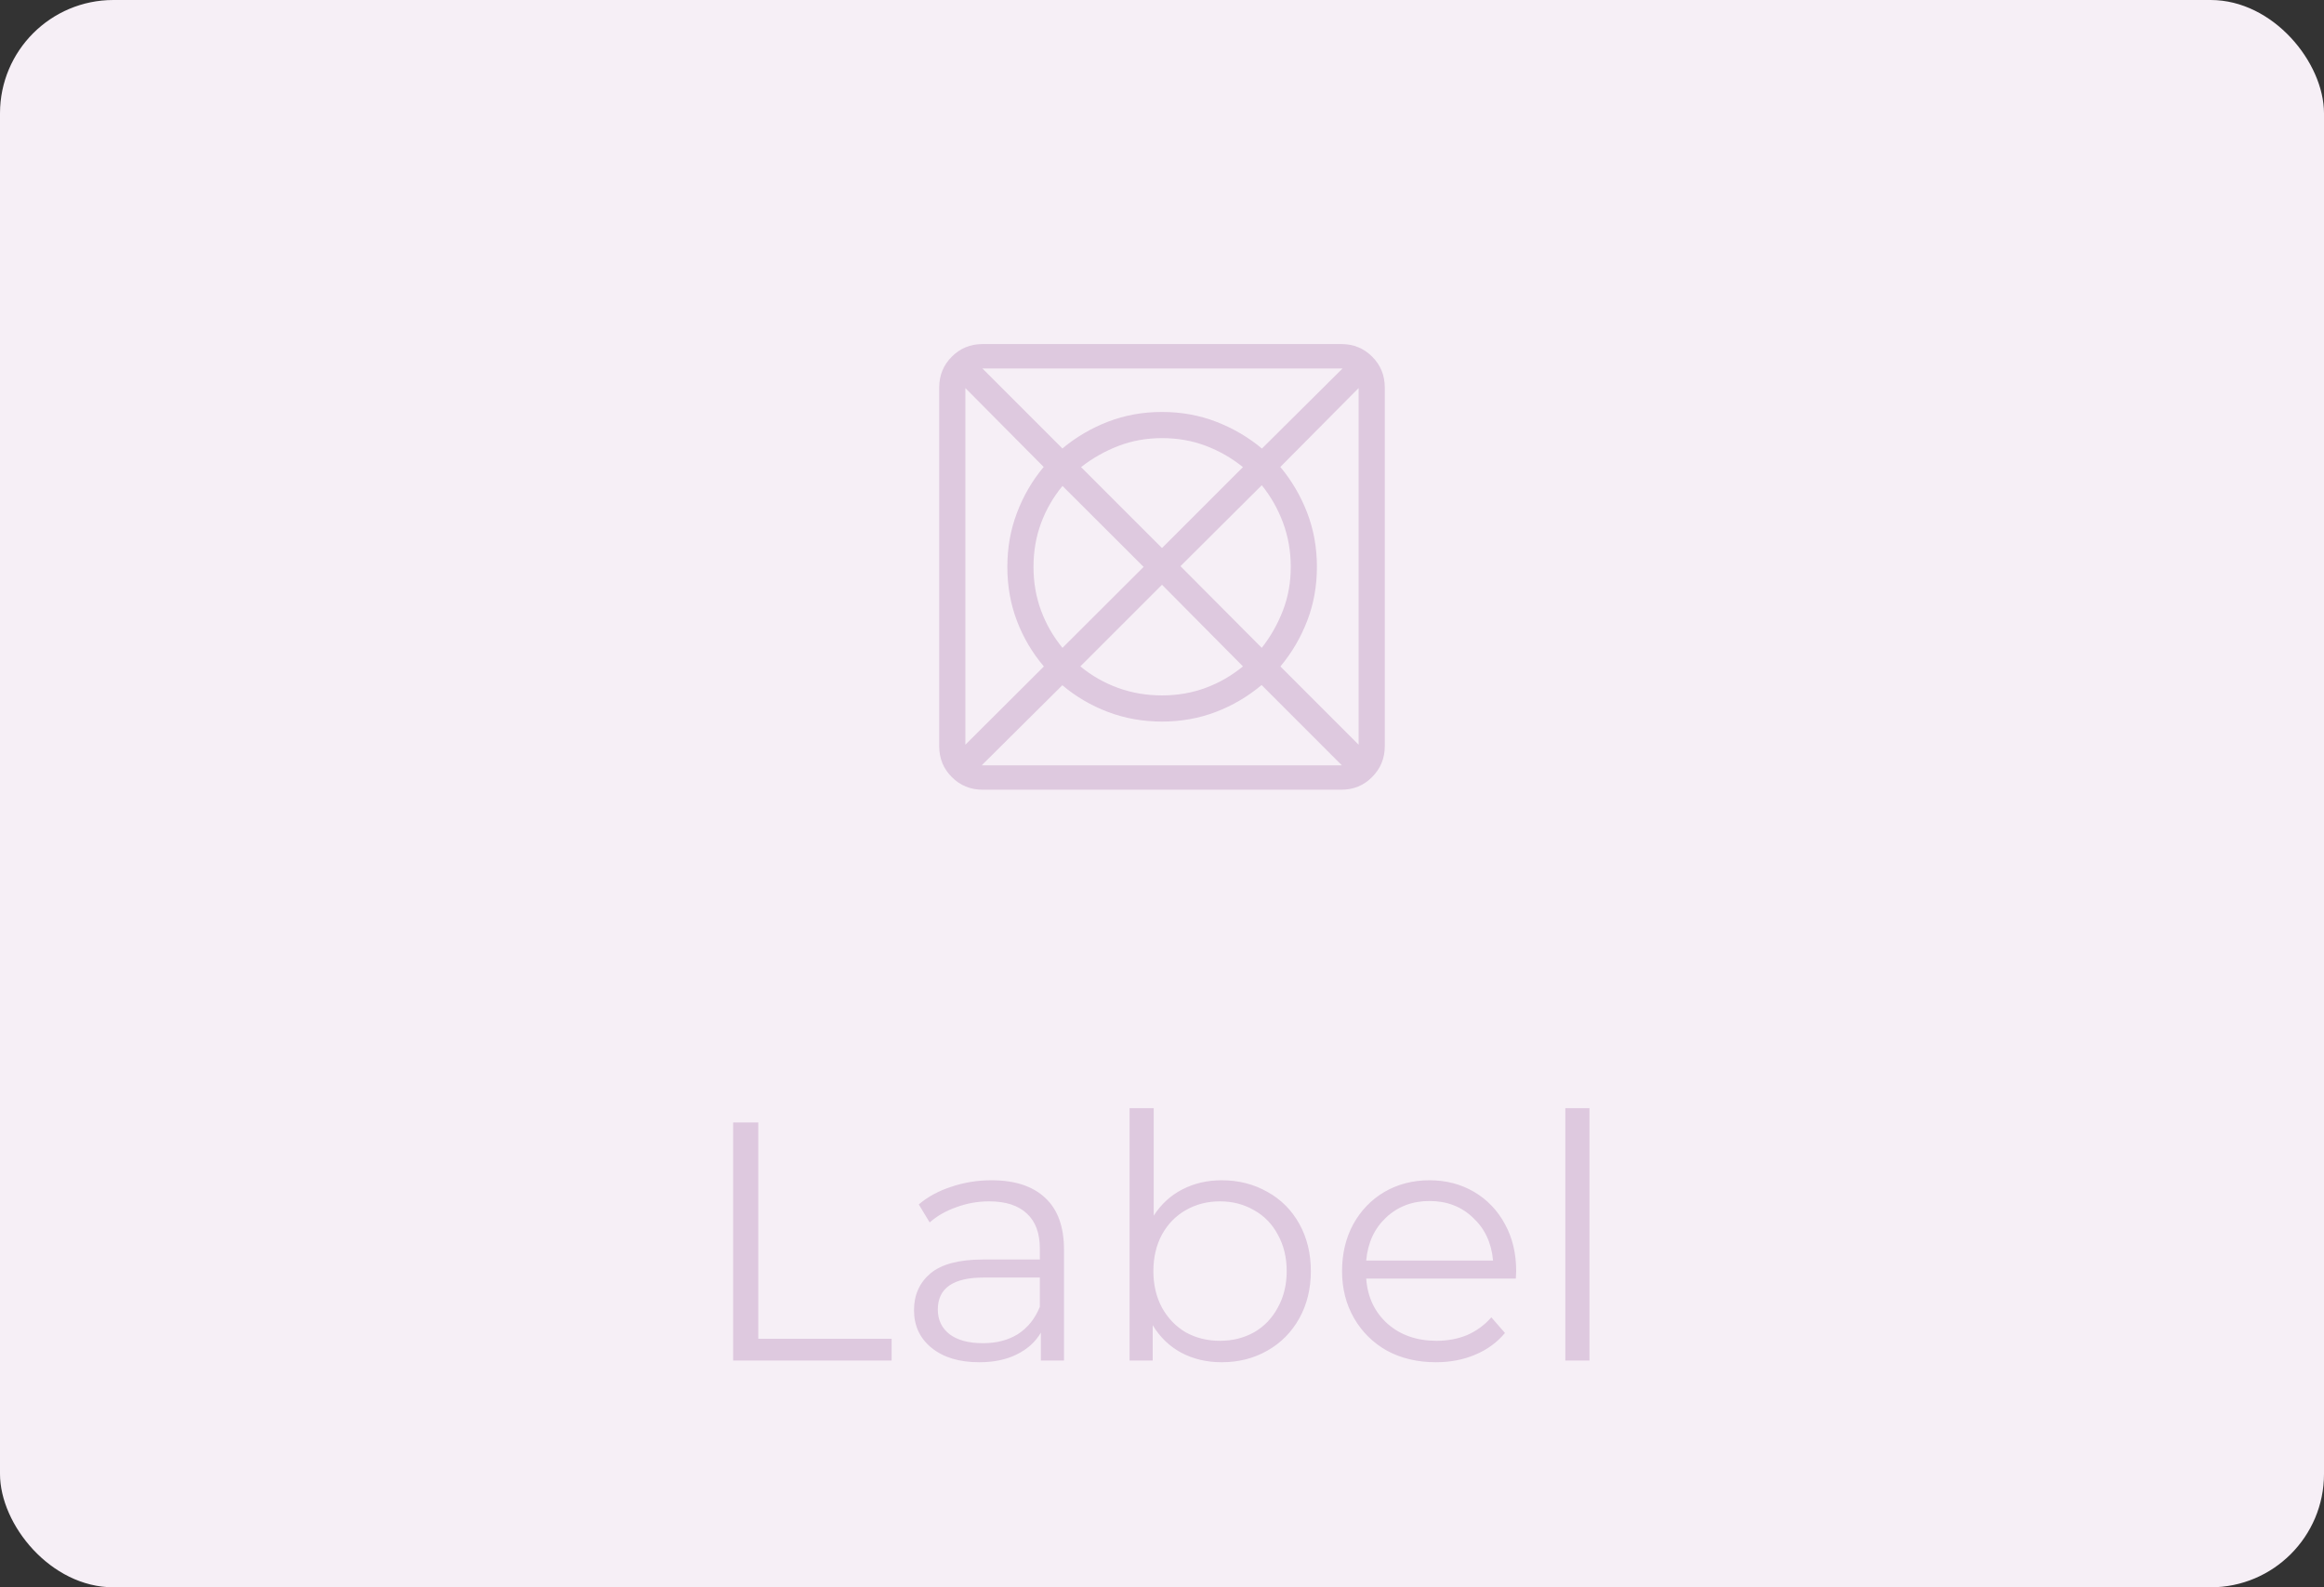 <svg width="82" height="56" viewBox="0 0 82 56" fill="none" xmlns="http://www.w3.org/2000/svg">
<rect x="0" y="0" width="82" height="56" fill="#333333" stroke="none"/>
<rect width="82" height="56" rx="4" fill="#F6EFF6"/>
<path d="M34.639 27H47.345L44.514 24.168C44.03 24.574 43.493 24.891 42.901 25.117C42.309 25.343 41.676 25.457 41 25.457C40.324 25.457 39.689 25.344 39.093 25.118C38.497 24.892 37.961 24.578 37.484 24.175L34.639 27ZM34.062 26.274L36.832 23.513C36.422 23.03 36.105 22.493 35.88 21.901C35.656 21.309 35.543 20.676 35.543 20C35.543 19.324 35.656 18.689 35.882 18.093C36.107 17.497 36.422 16.957 36.825 16.474L34.062 13.691V26.274ZM37.489 22.856L40.351 20L37.489 17.144C37.161 17.542 36.909 17.98 36.732 18.458C36.555 18.936 36.466 19.449 36.466 19.998C36.466 20.547 36.555 21.061 36.732 21.539C36.909 22.018 37.161 22.457 37.489 22.856ZM40.998 24.534C41.547 24.534 42.061 24.445 42.539 24.268C43.018 24.091 43.457 23.839 43.856 23.51L41 20.63L38.119 23.51C38.517 23.839 38.959 24.091 39.446 24.268C39.932 24.445 40.45 24.534 40.998 24.534ZM41 19.335L43.856 16.48C43.457 16.158 43.019 15.907 42.541 15.727C42.063 15.547 41.55 15.457 41.002 15.457C40.453 15.457 39.94 15.549 39.462 15.733C38.984 15.917 38.545 16.166 38.144 16.48L41 19.335ZM44.52 22.856C44.834 22.455 45.083 22.016 45.267 21.538C45.451 21.061 45.543 20.549 45.543 20.001C45.543 19.453 45.453 18.935 45.273 18.448C45.093 17.961 44.842 17.518 44.52 17.119L41.652 19.975L44.52 22.856ZM47.938 26.274V13.691L45.175 16.474C45.578 16.957 45.894 17.496 46.123 18.09C46.352 18.685 46.466 19.321 46.466 20C46.466 20.676 46.352 21.309 46.124 21.901C45.896 22.493 45.581 23.03 45.178 23.513L47.938 26.274ZM44.526 15.825L47.37 13H34.664L37.486 15.822C37.97 15.419 38.507 15.104 39.099 14.876C39.691 14.648 40.324 14.534 41 14.534C41.676 14.534 42.311 14.648 42.907 14.877C43.503 15.106 44.043 15.422 44.526 15.825ZM34.672 27.861C34.243 27.861 33.88 27.713 33.584 27.416C33.287 27.12 33.139 26.757 33.139 26.328V13.672C33.139 13.243 33.287 12.88 33.584 12.583C33.88 12.287 34.243 12.138 34.672 12.138H47.328C47.757 12.138 48.12 12.287 48.416 12.583C48.713 12.88 48.861 13.243 48.861 13.672V26.323C48.861 26.749 48.713 27.112 48.416 27.412C48.12 27.712 47.757 27.861 47.328 27.861H34.672Z" fill="#DEC9DF"/>
<path d="M25.868 39.6H26.756V47.232H31.46V48H25.868V39.6ZM34.986 41.64C35.81 41.64 36.442 41.848 36.882 42.264C37.322 42.672 37.542 43.28 37.542 44.088V48H36.726V47.016C36.534 47.344 36.25 47.6 35.874 47.784C35.506 47.968 35.066 48.06 34.554 48.06C33.85 48.06 33.29 47.892 32.874 47.556C32.458 47.22 32.25 46.776 32.25 46.224C32.25 45.688 32.442 45.256 32.826 44.928C33.218 44.6 33.838 44.436 34.686 44.436H36.69V44.052C36.69 43.508 36.538 43.096 36.234 42.816C35.93 42.528 35.486 42.384 34.902 42.384C34.502 42.384 34.118 42.452 33.75 42.588C33.382 42.716 33.066 42.896 32.802 43.128L32.418 42.492C32.738 42.22 33.122 42.012 33.57 41.868C34.018 41.716 34.49 41.64 34.986 41.64ZM34.686 47.388C35.166 47.388 35.578 47.28 35.922 47.064C36.266 46.84 36.522 46.52 36.69 46.104V45.072H34.71C33.63 45.072 33.09 45.448 33.09 46.2C33.09 46.568 33.23 46.86 33.51 47.076C33.79 47.284 34.182 47.388 34.686 47.388ZM43.108 41.64C43.7 41.64 44.236 41.776 44.716 42.048C45.196 42.312 45.572 42.688 45.844 43.176C46.116 43.664 46.252 44.22 46.252 44.844C46.252 45.468 46.116 46.024 45.844 46.512C45.572 47 45.196 47.38 44.716 47.652C44.236 47.924 43.7 48.06 43.108 48.06C42.58 48.06 42.104 47.948 41.68 47.724C41.264 47.5 40.928 47.176 40.672 46.752V48H39.856V39.096H40.708V42.888C40.972 42.48 41.308 42.172 41.716 41.964C42.132 41.748 42.596 41.64 43.108 41.64ZM43.048 47.304C43.488 47.304 43.888 47.204 44.248 47.004C44.608 46.796 44.888 46.504 45.088 46.128C45.296 45.752 45.4 45.324 45.4 44.844C45.4 44.364 45.296 43.936 45.088 43.56C44.888 43.184 44.608 42.896 44.248 42.696C43.888 42.488 43.488 42.384 43.048 42.384C42.6 42.384 42.196 42.488 41.836 42.696C41.484 42.896 41.204 43.184 40.996 43.56C40.796 43.936 40.696 44.364 40.696 44.844C40.696 45.324 40.796 45.752 40.996 46.128C41.204 46.504 41.484 46.796 41.836 47.004C42.196 47.204 42.6 47.304 43.048 47.304ZM53.485 45.108H48.205C48.253 45.764 48.505 46.296 48.961 46.704C49.417 47.104 49.993 47.304 50.689 47.304C51.081 47.304 51.441 47.236 51.769 47.1C52.097 46.956 52.381 46.748 52.621 46.476L53.101 47.028C52.821 47.364 52.469 47.62 52.045 47.796C51.629 47.972 51.169 48.06 50.665 48.06C50.017 48.06 49.441 47.924 48.937 47.652C48.441 47.372 48.053 46.988 47.773 46.5C47.493 46.012 47.353 45.46 47.353 44.844C47.353 44.228 47.485 43.676 47.749 43.188C48.021 42.7 48.389 42.32 48.853 42.048C49.325 41.776 49.853 41.64 50.437 41.64C51.021 41.64 51.545 41.776 52.009 42.048C52.473 42.32 52.837 42.7 53.101 43.188C53.365 43.668 53.497 44.22 53.497 44.844L53.485 45.108ZM50.437 42.372C49.829 42.372 49.317 42.568 48.901 42.96C48.493 43.344 48.261 43.848 48.205 44.472H52.681C52.625 43.848 52.389 43.344 51.973 42.96C51.565 42.568 51.053 42.372 50.437 42.372ZM55.231 39.096H56.083V48H55.231V39.096Z" fill="#DEC9DF"/>
</svg>
